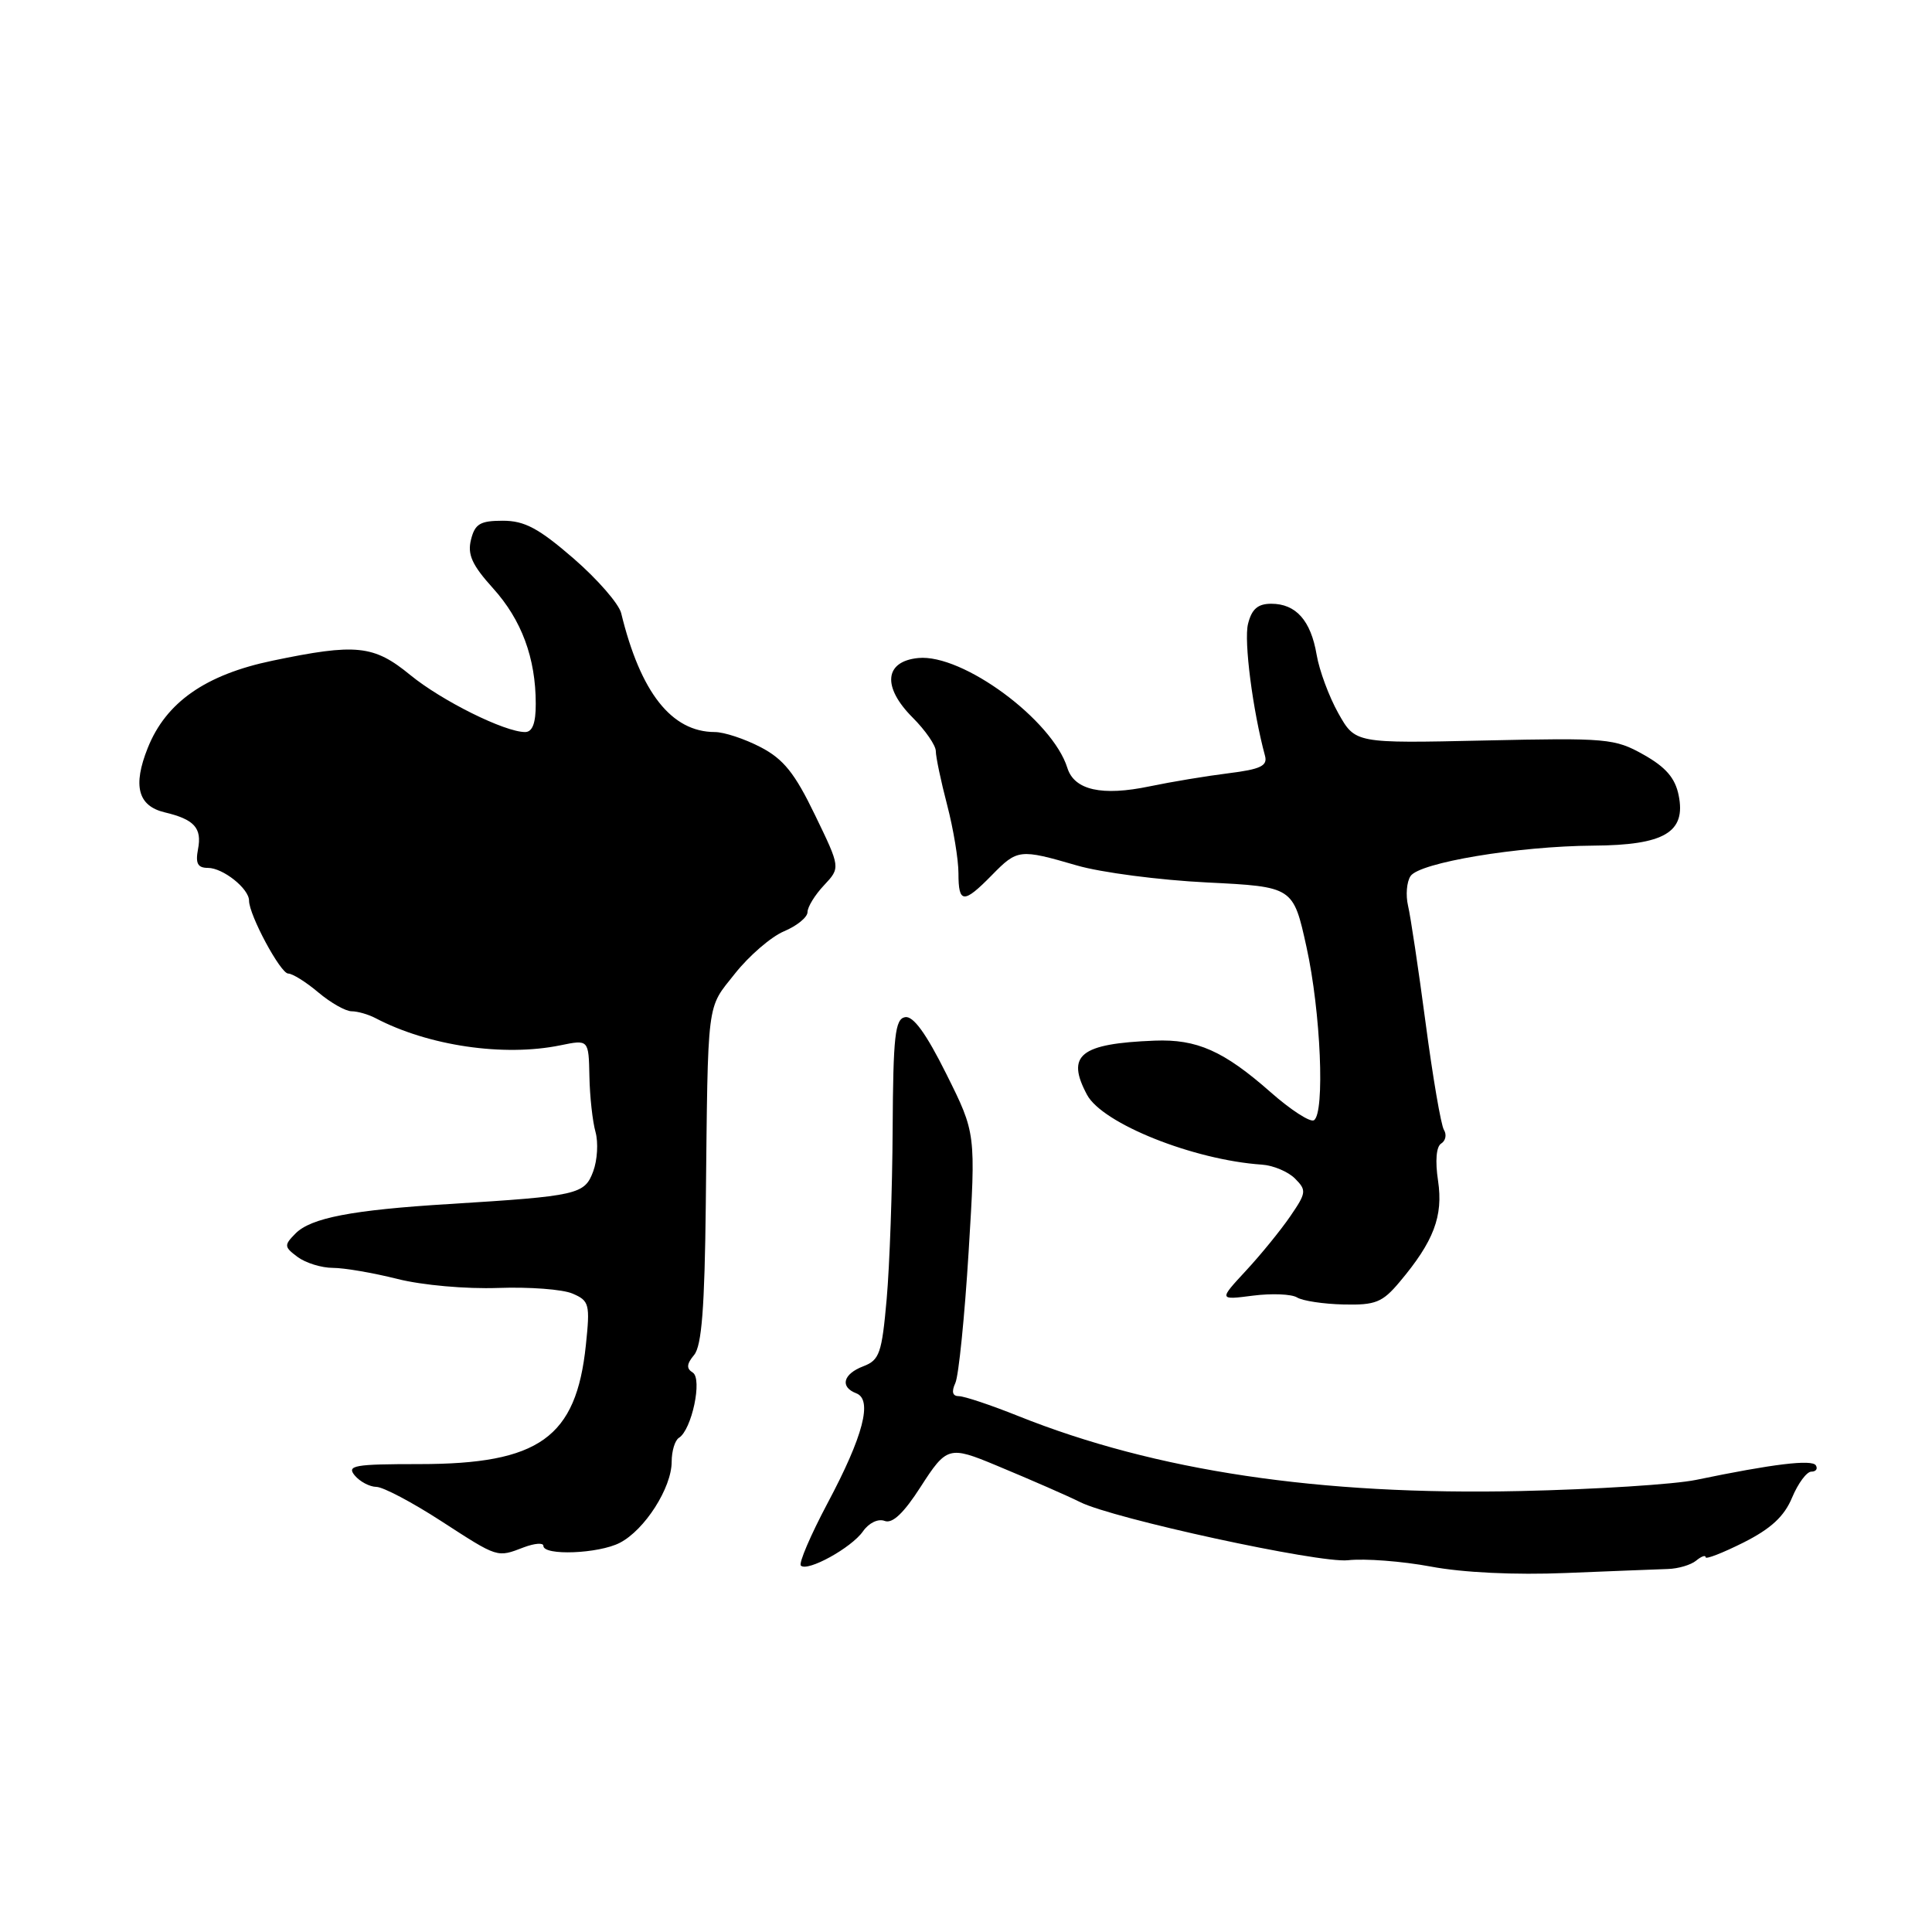 <?xml version="1.0" encoding="UTF-8" standalone="no"?>
<!DOCTYPE svg PUBLIC "-//W3C//DTD SVG 1.1//EN" "http://www.w3.org/Graphics/SVG/1.1/DTD/svg11.dtd" >
<svg xmlns="http://www.w3.org/2000/svg" xmlns:xlink="http://www.w3.org/1999/xlink" version="1.1" viewBox="0 0 256 256">
 <g >
 <path fill="currentColor"
d=" M 221.00 207.90 C 222.38 207.86 224.06 207.36 224.75 206.79 C 225.44 206.22 226.00 206.02 226.00 206.34 C 226.00 206.66 228.25 205.78 231.01 204.40 C 234.65 202.57 236.42 200.94 237.46 198.44 C 238.25 196.55 239.40 195.00 240.01 195.00 C 240.62 195.00 240.89 194.63 240.61 194.17 C 240.10 193.35 234.92 193.98 224.75 196.09 C 221.86 196.69 211.40 197.35 201.50 197.57 C 174.86 198.16 153.11 194.91 134.92 187.63 C 131.30 186.18 127.77 185.00 127.06 185.00 C 126.21 185.00 126.05 184.42 126.59 183.25 C 127.03 182.29 127.82 174.45 128.35 165.83 C 129.31 150.16 129.31 150.16 125.40 142.32 C 122.71 136.92 121.00 134.57 119.92 134.78 C 118.60 135.03 118.35 137.26 118.28 149.59 C 118.24 157.57 117.88 167.70 117.49 172.11 C 116.85 179.33 116.54 180.22 114.39 181.04 C 111.71 182.06 111.26 183.78 113.46 184.62 C 115.65 185.46 114.39 190.29 109.65 199.19 C 107.40 203.43 105.81 207.14 106.12 207.45 C 106.98 208.31 112.82 205.10 114.35 202.91 C 115.13 201.79 116.36 201.20 117.22 201.53 C 118.25 201.93 119.75 200.50 121.98 197.03 C 125.43 191.66 125.76 191.57 132.00 194.17 C 136.95 196.23 141.53 198.24 143.11 199.03 C 147.45 201.22 174.81 207.16 178.60 206.74 C 180.85 206.49 185.80 206.87 189.60 207.58 C 193.84 208.38 200.74 208.71 207.50 208.43 C 213.55 208.18 219.62 207.95 221.00 207.90 Z  M 69.43 205.02 C 70.85 204.49 72.00 204.40 72.00 204.83 C 72.00 206.17 79.33 205.88 82.13 204.43 C 85.43 202.73 89.00 197.14 89.00 193.69 C 89.00 192.28 89.43 190.85 89.96 190.52 C 91.66 189.47 93.10 182.68 91.79 181.87 C 90.93 181.34 90.97 180.74 91.98 179.53 C 92.98 178.32 93.37 173.26 93.52 159.70 C 93.82 131.95 93.59 133.80 97.39 129.00 C 99.26 126.64 102.18 124.12 103.89 123.40 C 105.60 122.68 107.00 121.54 107.00 120.86 C 107.00 120.18 107.98 118.58 109.19 117.30 C 111.37 114.97 111.37 114.97 107.99 107.99 C 105.31 102.44 103.83 100.59 100.78 99.00 C 98.67 97.90 95.94 97.00 94.72 97.00 C 88.98 96.99 84.87 91.77 82.31 81.25 C 82.01 80.01 79.17 76.75 76.00 74.00 C 71.38 70.00 69.51 69.00 66.63 69.00 C 63.63 69.00 62.93 69.41 62.41 71.51 C 61.92 73.47 62.54 74.86 65.32 77.94 C 69.11 82.13 70.99 87.19 70.99 93.25 C 71.00 95.82 70.55 97.00 69.58 97.00 C 66.87 97.00 58.54 92.86 54.36 89.44 C 49.52 85.47 47.20 85.23 36.08 87.55 C 27.23 89.40 21.99 93.06 19.58 99.10 C 17.57 104.12 18.27 106.79 21.82 107.64 C 25.74 108.57 26.78 109.71 26.24 112.51 C 25.88 114.41 26.19 115.00 27.55 115.00 C 29.55 115.00 33.00 117.75 33.00 119.34 C 33.00 121.25 37.17 129.00 38.19 129.00 C 38.75 129.00 40.55 130.12 42.18 131.50 C 43.82 132.88 45.80 134.00 46.59 134.00 C 47.38 134.00 48.81 134.41 49.76 134.91 C 56.75 138.58 66.74 140.05 74.25 138.51 C 78.00 137.74 78.00 137.74 78.10 142.62 C 78.15 145.30 78.52 148.62 78.91 150.00 C 79.29 151.38 79.16 153.72 78.60 155.22 C 77.46 158.28 76.58 158.48 59.50 159.54 C 46.61 160.33 41.19 161.38 39.15 163.45 C 37.62 165.00 37.64 165.22 39.44 166.56 C 40.51 167.35 42.61 168.00 44.11 168.00 C 45.61 168.00 49.46 168.66 52.67 169.47 C 55.97 170.30 61.76 170.81 66.00 170.66 C 70.12 170.51 74.57 170.84 75.87 171.41 C 78.09 172.36 78.20 172.81 77.63 178.24 C 76.35 190.50 71.45 194.00 55.56 194.00 C 46.96 194.00 45.91 194.18 47.00 195.50 C 47.68 196.32 48.98 197.01 49.87 197.02 C 50.77 197.03 54.61 199.06 58.41 201.52 C 66.06 206.47 65.82 206.40 69.43 205.02 Z  M 185.46 169.86 C 189.98 164.49 191.25 161.15 190.55 156.46 C 190.15 153.82 190.31 151.92 190.97 151.52 C 191.55 151.16 191.72 150.35 191.33 149.72 C 190.94 149.10 189.85 142.72 188.90 135.54 C 187.95 128.37 186.90 121.38 186.57 120.00 C 186.25 118.62 186.39 116.86 186.90 116.09 C 188.07 114.30 201.12 112.12 211.14 112.05 C 220.54 111.99 223.43 110.28 222.43 105.38 C 221.97 103.09 220.72 101.65 217.79 100.00 C 213.97 97.85 212.94 97.76 196.68 98.12 C 179.58 98.50 179.58 98.50 177.34 94.52 C 176.11 92.33 174.81 88.83 174.46 86.75 C 173.69 82.22 171.72 80.00 168.45 80.00 C 166.67 80.00 165.86 80.70 165.37 82.67 C 164.80 84.92 166.00 94.17 167.62 100.15 C 167.98 101.48 167.04 101.93 162.79 102.46 C 159.88 102.82 155.19 103.60 152.36 104.19 C 146.01 105.52 142.35 104.70 141.43 101.75 C 139.45 95.40 127.55 86.62 121.68 87.19 C 117.19 87.63 116.87 91.02 120.93 95.08 C 122.62 96.77 124.00 98.77 124.00 99.53 C 124.00 100.28 124.67 103.49 125.50 106.66 C 126.33 109.83 127.00 113.90 127.00 115.71 C 127.00 119.74 127.68 119.78 131.42 115.97 C 134.82 112.50 135.09 112.47 142.70 114.68 C 145.89 115.61 153.64 116.62 159.93 116.93 C 171.36 117.50 171.36 117.50 173.12 125.50 C 175.01 134.06 175.58 147.52 174.10 148.44 C 173.61 148.74 171.02 147.07 168.35 144.71 C 162.15 139.25 158.60 137.67 153.00 137.89 C 143.11 138.28 141.22 139.80 144.04 145.07 C 146.08 148.88 158.16 153.71 167.21 154.32 C 168.71 154.42 170.68 155.25 171.59 156.16 C 173.15 157.72 173.10 158.05 170.97 161.16 C 169.71 163.00 167.07 166.25 165.09 168.38 C 161.50 172.26 161.50 172.26 166.02 171.68 C 168.51 171.36 171.14 171.47 171.87 171.92 C 172.60 172.37 175.37 172.79 178.03 172.85 C 182.26 172.95 183.18 172.58 185.46 169.86 Z "/>
</g>
</svg>